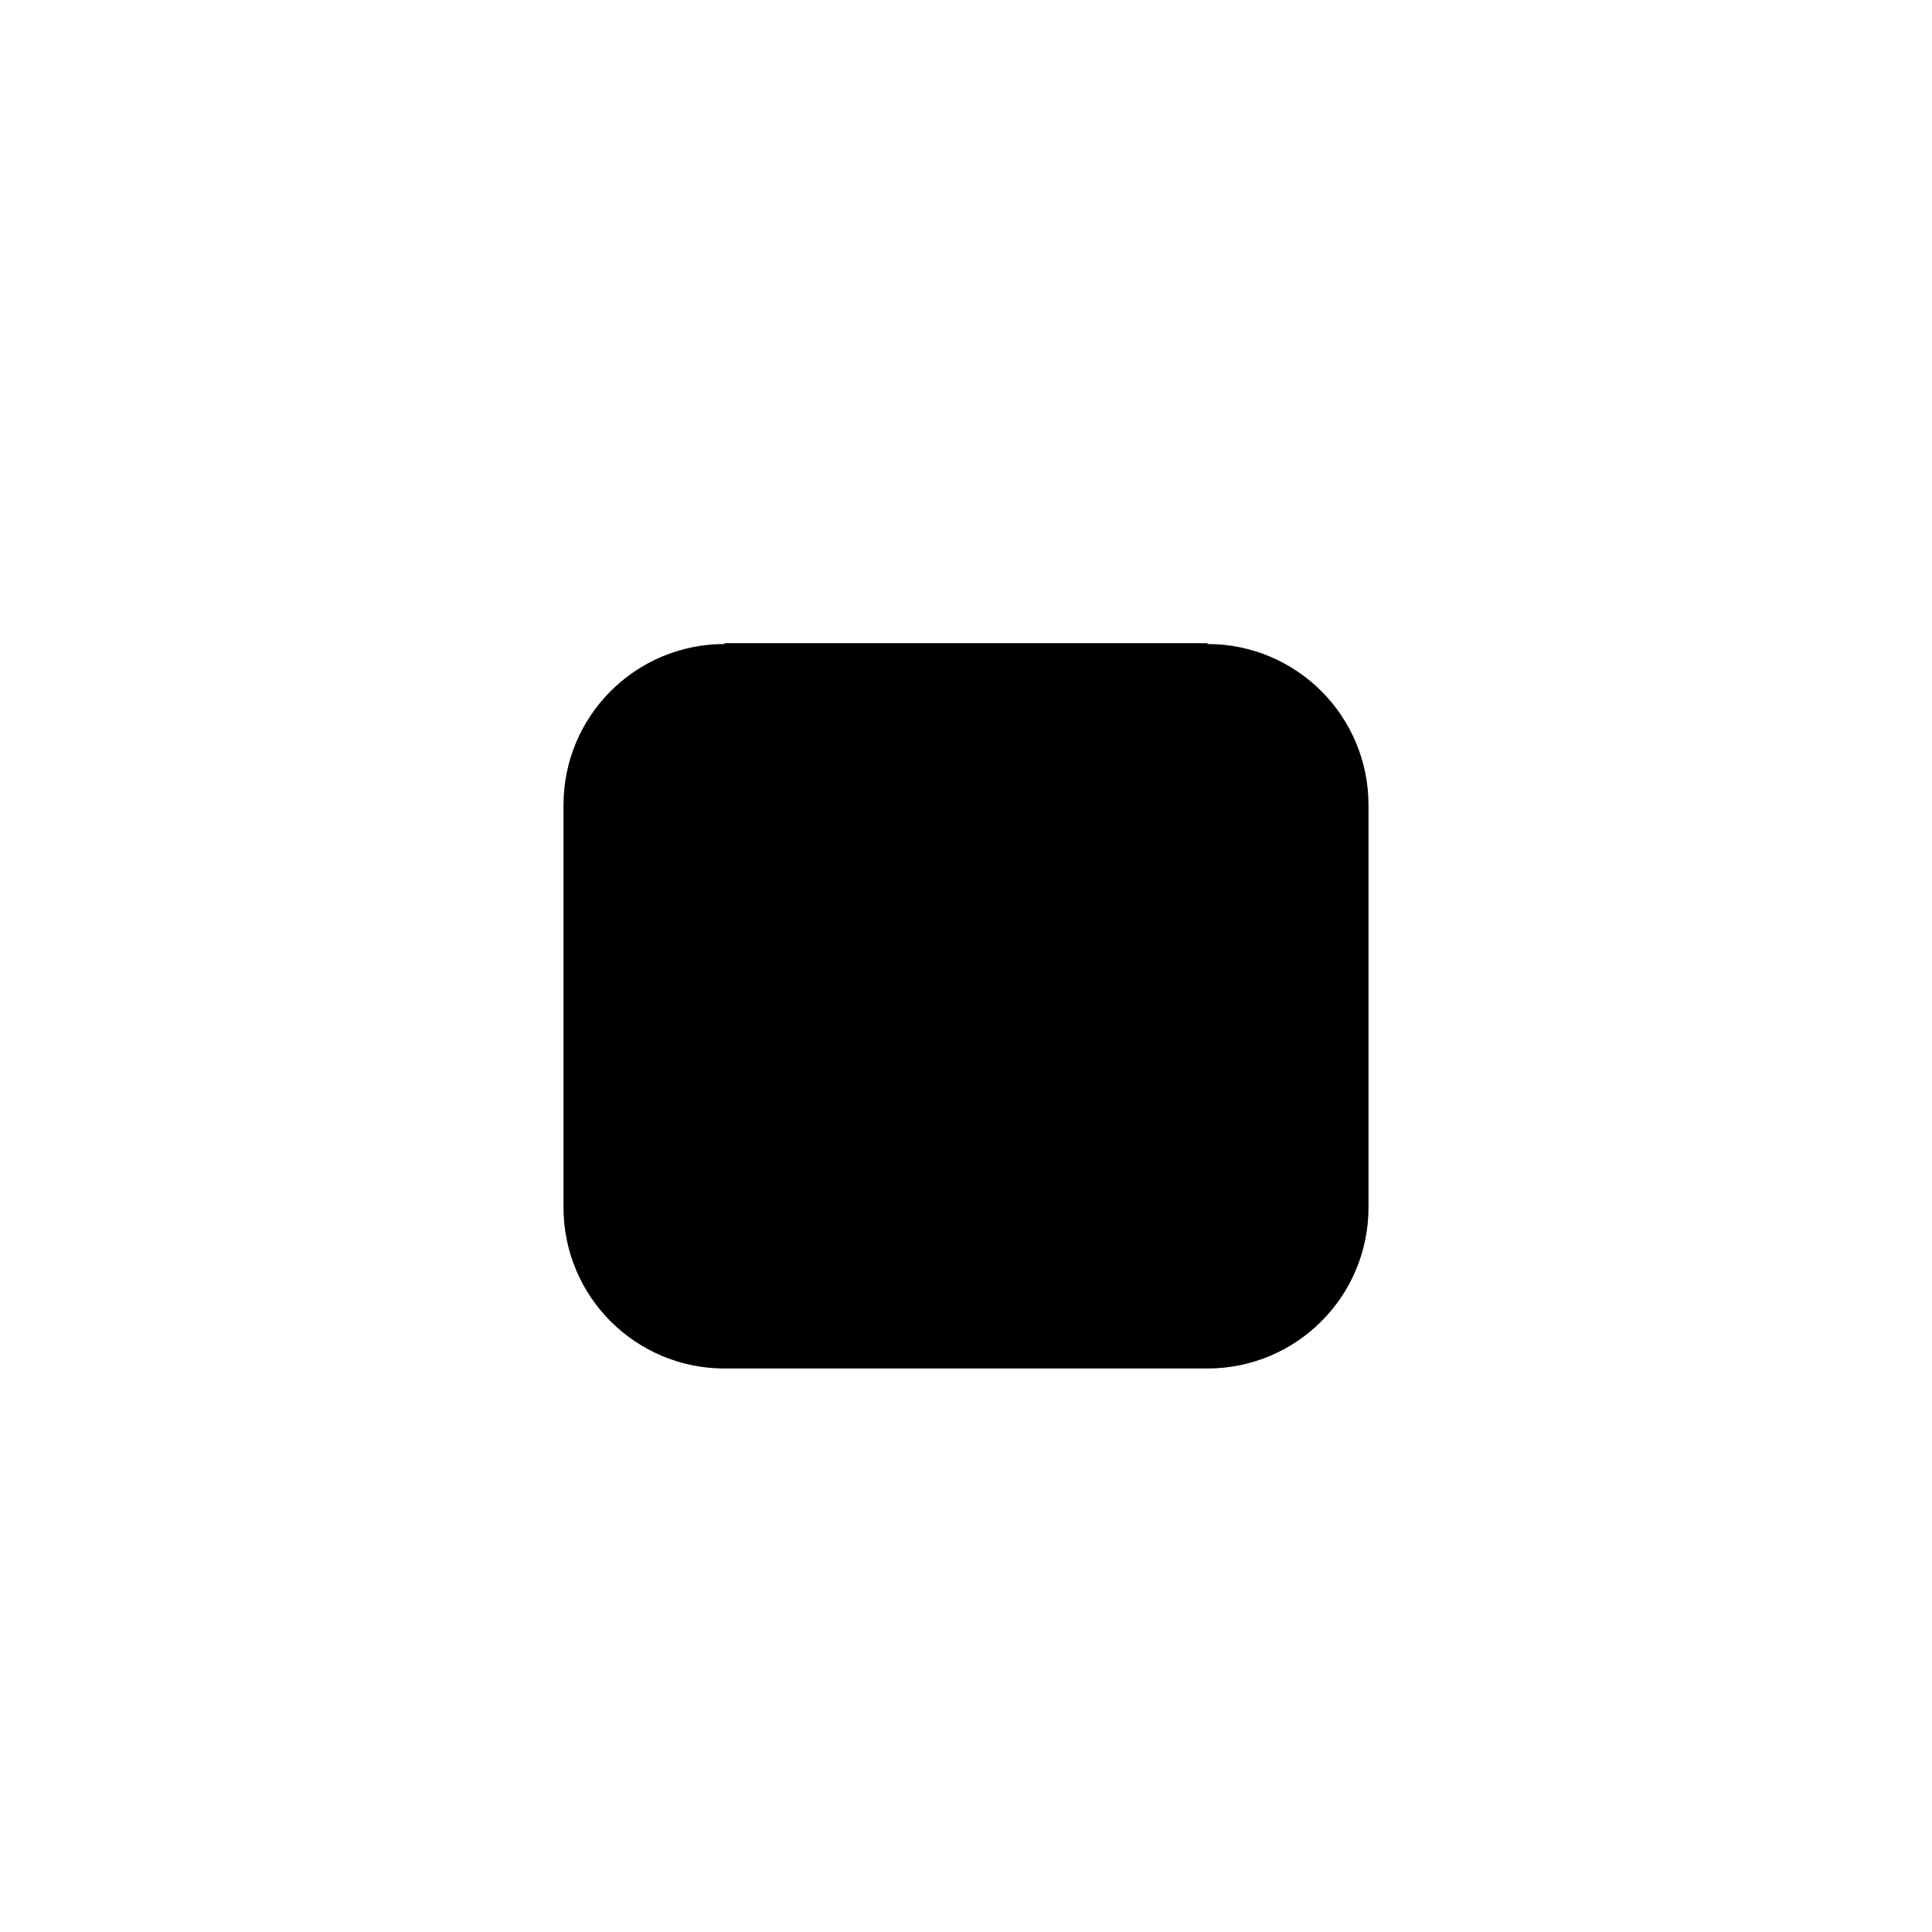 <svg width="24" height="24" viewBox="0 0 24 24" fill="none" xmlns="http://www.w3.org/2000/svg">
<path d="M9.65 8.64H14.35V8.65H15C15.746 8.65 16.35 9.254 16.35 10V15C16.35 15.746 15.746 16.35 15 16.35H9C8.254 16.35 7.65 15.746 7.65 15V10C7.65 9.254 8.254 8.65 9 8.65H9.65V8.64Z" fill="black" stroke="black" stroke-width="1.3"/>
</svg>
